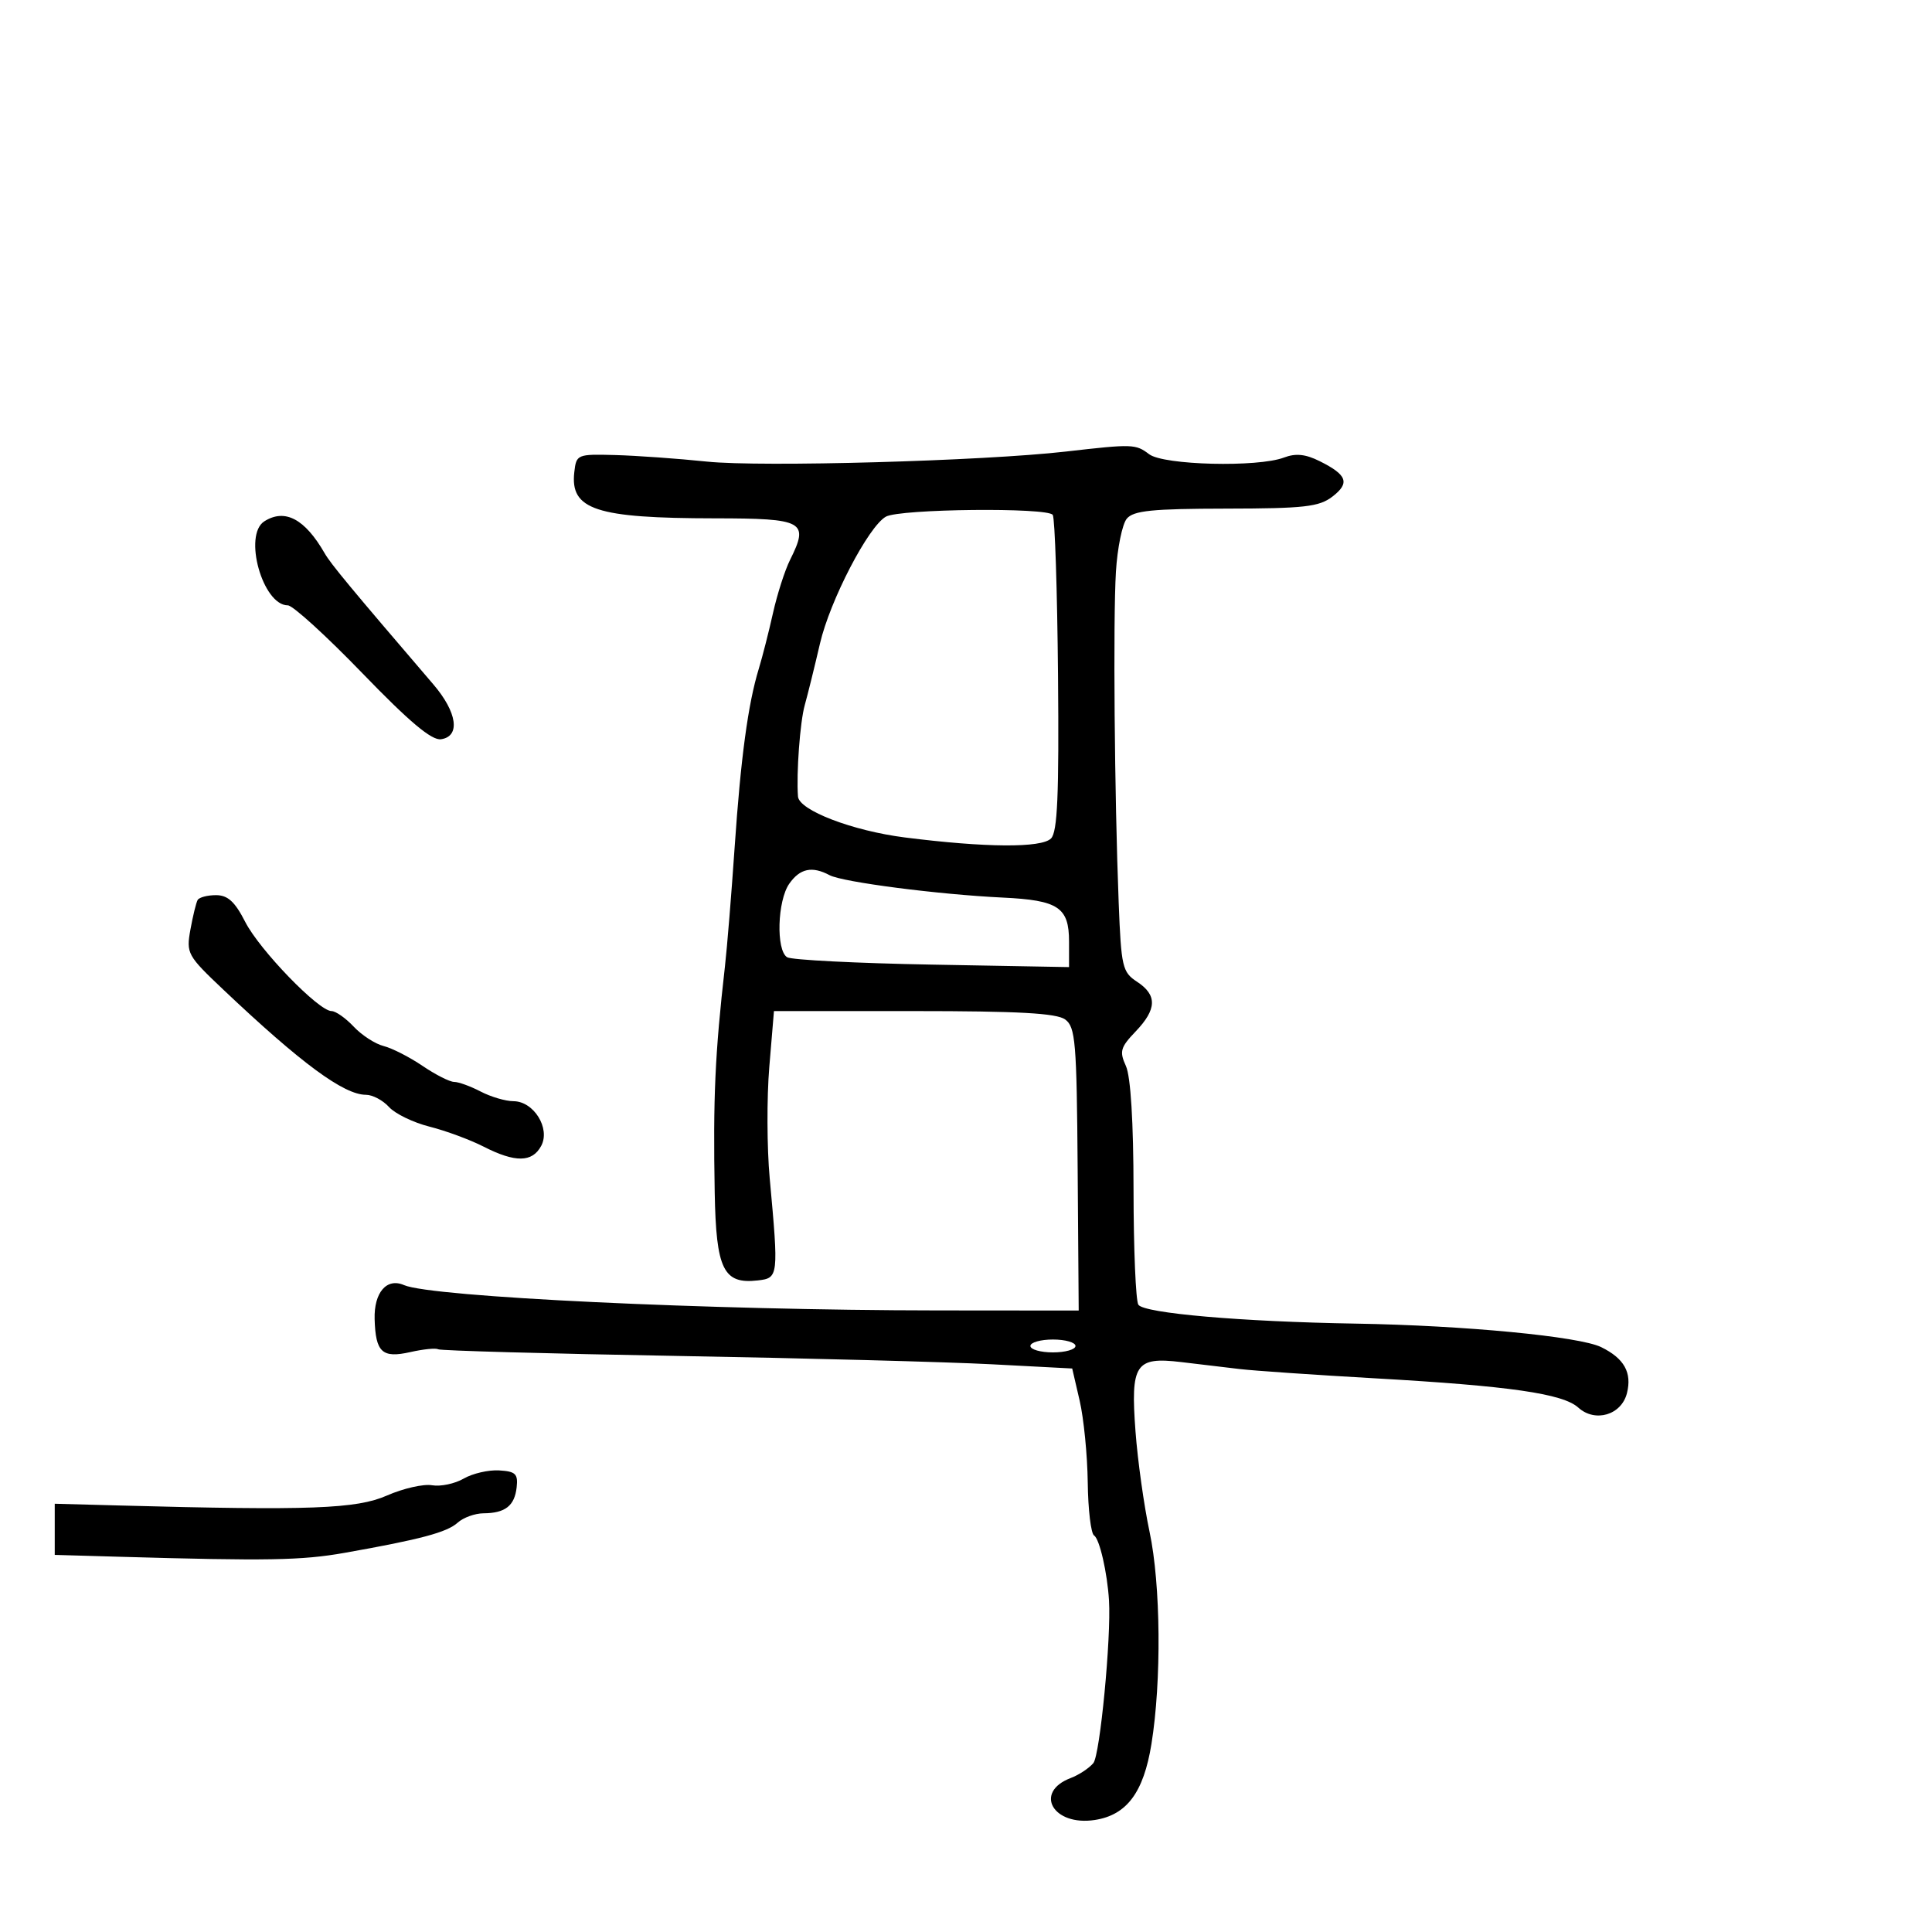 <svg xmlns="http://www.w3.org/2000/svg" width="300" height="300" viewBox="0 0 300 300" version="1.1">
	<path d="M 165.500 70.117 C 152.709 71.583, 118.200 72.550, 109.789 71.678 C 105.230 71.205, 98.800 70.747, 95.500 70.659 C 89.622 70.503, 89.493 70.557, 89.178 73.310 C 88.509 79.146, 92.521 80.467, 110.984 80.487 C 124.853 80.501, 125.668 80.951, 122.682 86.935 C 121.877 88.549, 120.685 92.262, 120.032 95.185 C 119.380 98.108, 118.386 102.005, 117.824 103.845 C 116.154 109.309, 115.020 117.699, 114.071 131.621 C 113.579 138.838, 112.900 147.163, 112.563 150.121 C 111.028 163.581, 110.715 170.514, 110.980 185.173 C 111.195 197.123, 112.328 199.436, 117.662 198.825 C 120.894 198.455, 120.918 198.244, 119.517 182.933 C 119.086 178.221, 119.058 170.458, 119.456 165.683 L 120.180 157 141.899 157 C 158.151 157, 164.066 157.328, 165.397 158.301 C 167 159.473, 167.193 161.775, 167.338 181.551 L 167.500 203.500 145.500 203.481 C 110.121 203.452, 66.958 201.401, 62.737 199.550 C 60.053 198.372, 58.054 200.692, 58.173 204.844 C 58.322 209.998, 59.343 210.938, 63.724 209.949 C 65.740 209.495, 67.675 209.299, 68.024 209.515 C 68.373 209.730, 85.047 210.195, 105.079 210.548 C 125.111 210.901, 147.123 211.484, 153.996 211.845 L 166.491 212.500 167.650 217.500 C 168.287 220.250, 168.851 225.961, 168.904 230.191 C 168.957 234.421, 169.400 238.129, 169.890 238.432 C 170.736 238.955, 171.940 244.195, 172.204 248.500 C 172.559 254.295, 170.807 272.527, 169.777 273.769 C 169.120 274.561, 167.540 275.605, 166.265 276.089 C 160.473 278.291, 163.516 283.601, 170 282.605 C 174.959 281.843, 177.576 278.339, 178.792 270.830 C 180.377 261.038, 180.244 246.026, 178.501 237.849 C 177.639 233.807, 176.658 226.801, 176.321 222.279 C 175.539 211.801, 176.293 210.655, 183.415 211.502 C 186.212 211.834, 190.300 212.321, 192.500 212.584 C 194.700 212.846, 204.150 213.495, 213.500 214.025 C 234.400 215.210, 242.682 216.402, 245.078 218.571 C 247.691 220.936, 251.780 219.723, 252.632 216.330 C 253.435 213.131, 252.207 210.937, 248.631 209.182 C 245.243 207.520, 227.414 205.812, 210.500 205.530 C 192.744 205.234, 177.651 203.923, 176.765 202.598 C 176.361 201.994, 176.024 193.984, 176.015 184.797 C 176.006 174.213, 175.572 167.154, 174.831 165.528 C 173.801 163.267, 173.979 162.632, 176.331 160.176 C 179.645 156.717, 179.711 154.512, 176.563 152.449 C 174.283 150.955, 174.099 150.165, 173.709 140.176 C 173.058 123.510, 172.830 96.187, 173.280 88.790 C 173.505 85.100, 174.264 81.387, 174.967 80.540 C 176.006 79.288, 178.890 78.996, 190.372 78.978 C 202.537 78.959, 204.833 78.700, 206.894 77.115 C 209.647 74.998, 209.197 73.743, 204.921 71.611 C 202.717 70.511, 201.193 70.356, 199.376 71.047 C 195.306 72.595, 180.693 72.235, 178.441 70.532 C 176.335 68.939, 175.899 68.925, 165.500 70.117 M 137.561 80.226 C 134.846 81.745, 128.881 93.230, 127.325 99.932 C 126.487 103.544, 125.422 107.850, 124.959 109.500 C 124.230 112.098, 123.640 120.078, 123.911 123.680 C 124.073 125.825, 132.376 129.008, 140.500 130.039 C 153.022 131.628, 161.710 131.689, 163.200 130.199 C 164.207 129.192, 164.452 123.489, 164.289 104.916 C 164.172 91.726, 163.805 80.493, 163.472 79.955 C 162.740 78.770, 139.732 79.011, 137.561 80.226 M 41.050 80.948 C 37.721 83.054, 40.781 94, 44.699 94 C 45.463 94, 50.671 98.743, 56.272 104.540 C 63.566 112.088, 67.031 114.997, 68.478 114.790 C 71.530 114.352, 71.003 110.606, 67.279 106.259 C 54.370 91.194, 51.371 87.576, 50.411 85.907 C 47.341 80.569, 44.243 78.928, 41.050 80.948 M 122.557 137.223 C 120.706 139.865, 120.483 147.563, 122.227 148.641 C 122.902 149.058, 133.027 149.573, 144.727 149.785 L 166 150.170 166 146.207 C 166 140.891, 164.340 139.787, 155.730 139.377 C 145.720 138.900, 130.843 136.976, 128.816 135.897 C 126.100 134.451, 124.219 134.849, 122.557 137.223 M 30.690 139.750 C 30.455 140.162, 29.951 142.228, 29.569 144.341 C 28.900 148.045, 29.082 148.376, 34.688 153.682 C 46.779 165.126, 53.393 170, 56.831 170 C 57.854 170, 59.462 170.854, 60.407 171.897 C 61.351 172.940, 64.181 174.312, 66.696 174.945 C 69.211 175.578, 72.990 176.975, 75.095 178.048 C 80.005 180.554, 82.652 180.519, 84.036 177.933 C 85.494 175.209, 82.881 171.003, 79.727 170.994 C 78.502 170.990, 76.211 170.315, 74.636 169.494 C 73.060 168.672, 71.211 168, 70.525 168 C 69.840 168, 67.630 166.881, 65.614 165.513 C 63.598 164.144, 60.877 162.756, 59.569 162.428 C 58.260 162.100, 56.169 160.744, 54.921 159.415 C 53.672 158.087, 52.125 157, 51.482 157 C 49.484 157, 40.302 147.513, 38.076 143.149 C 36.474 140.009, 35.370 139, 33.539 139 C 32.207 139, 30.926 139.338, 30.690 139.750 M 160 209 C 160 209.550, 161.575 210, 163.500 210 C 165.425 210, 167 209.550, 167 209 C 167 208.450, 165.425 208, 163.500 208 C 161.575 208, 160 208.450, 160 209 M 72 229.596 C 70.625 230.393, 68.413 230.858, 67.084 230.629 C 65.755 230.401, 62.605 231.119, 60.084 232.226 C 55.346 234.305, 48.179 234.571, 18.500 233.770 L 8.500 233.500 8.500 237.471 L 8.500 241.443 18.500 241.731 C 41.550 242.395, 46.847 242.303, 53.500 241.126 C 65.296 239.038, 69.407 237.942, 71.066 236.440 C 71.941 235.648, 73.747 234.993, 75.079 234.985 C 78.448 234.963, 79.905 233.823, 80.225 230.956 C 80.459 228.864, 80.055 228.474, 77.500 228.324 C 75.850 228.227, 73.375 228.799, 72 229.596" stroke="none" fill="black" fill-rule="evenodd"/>
</svg>